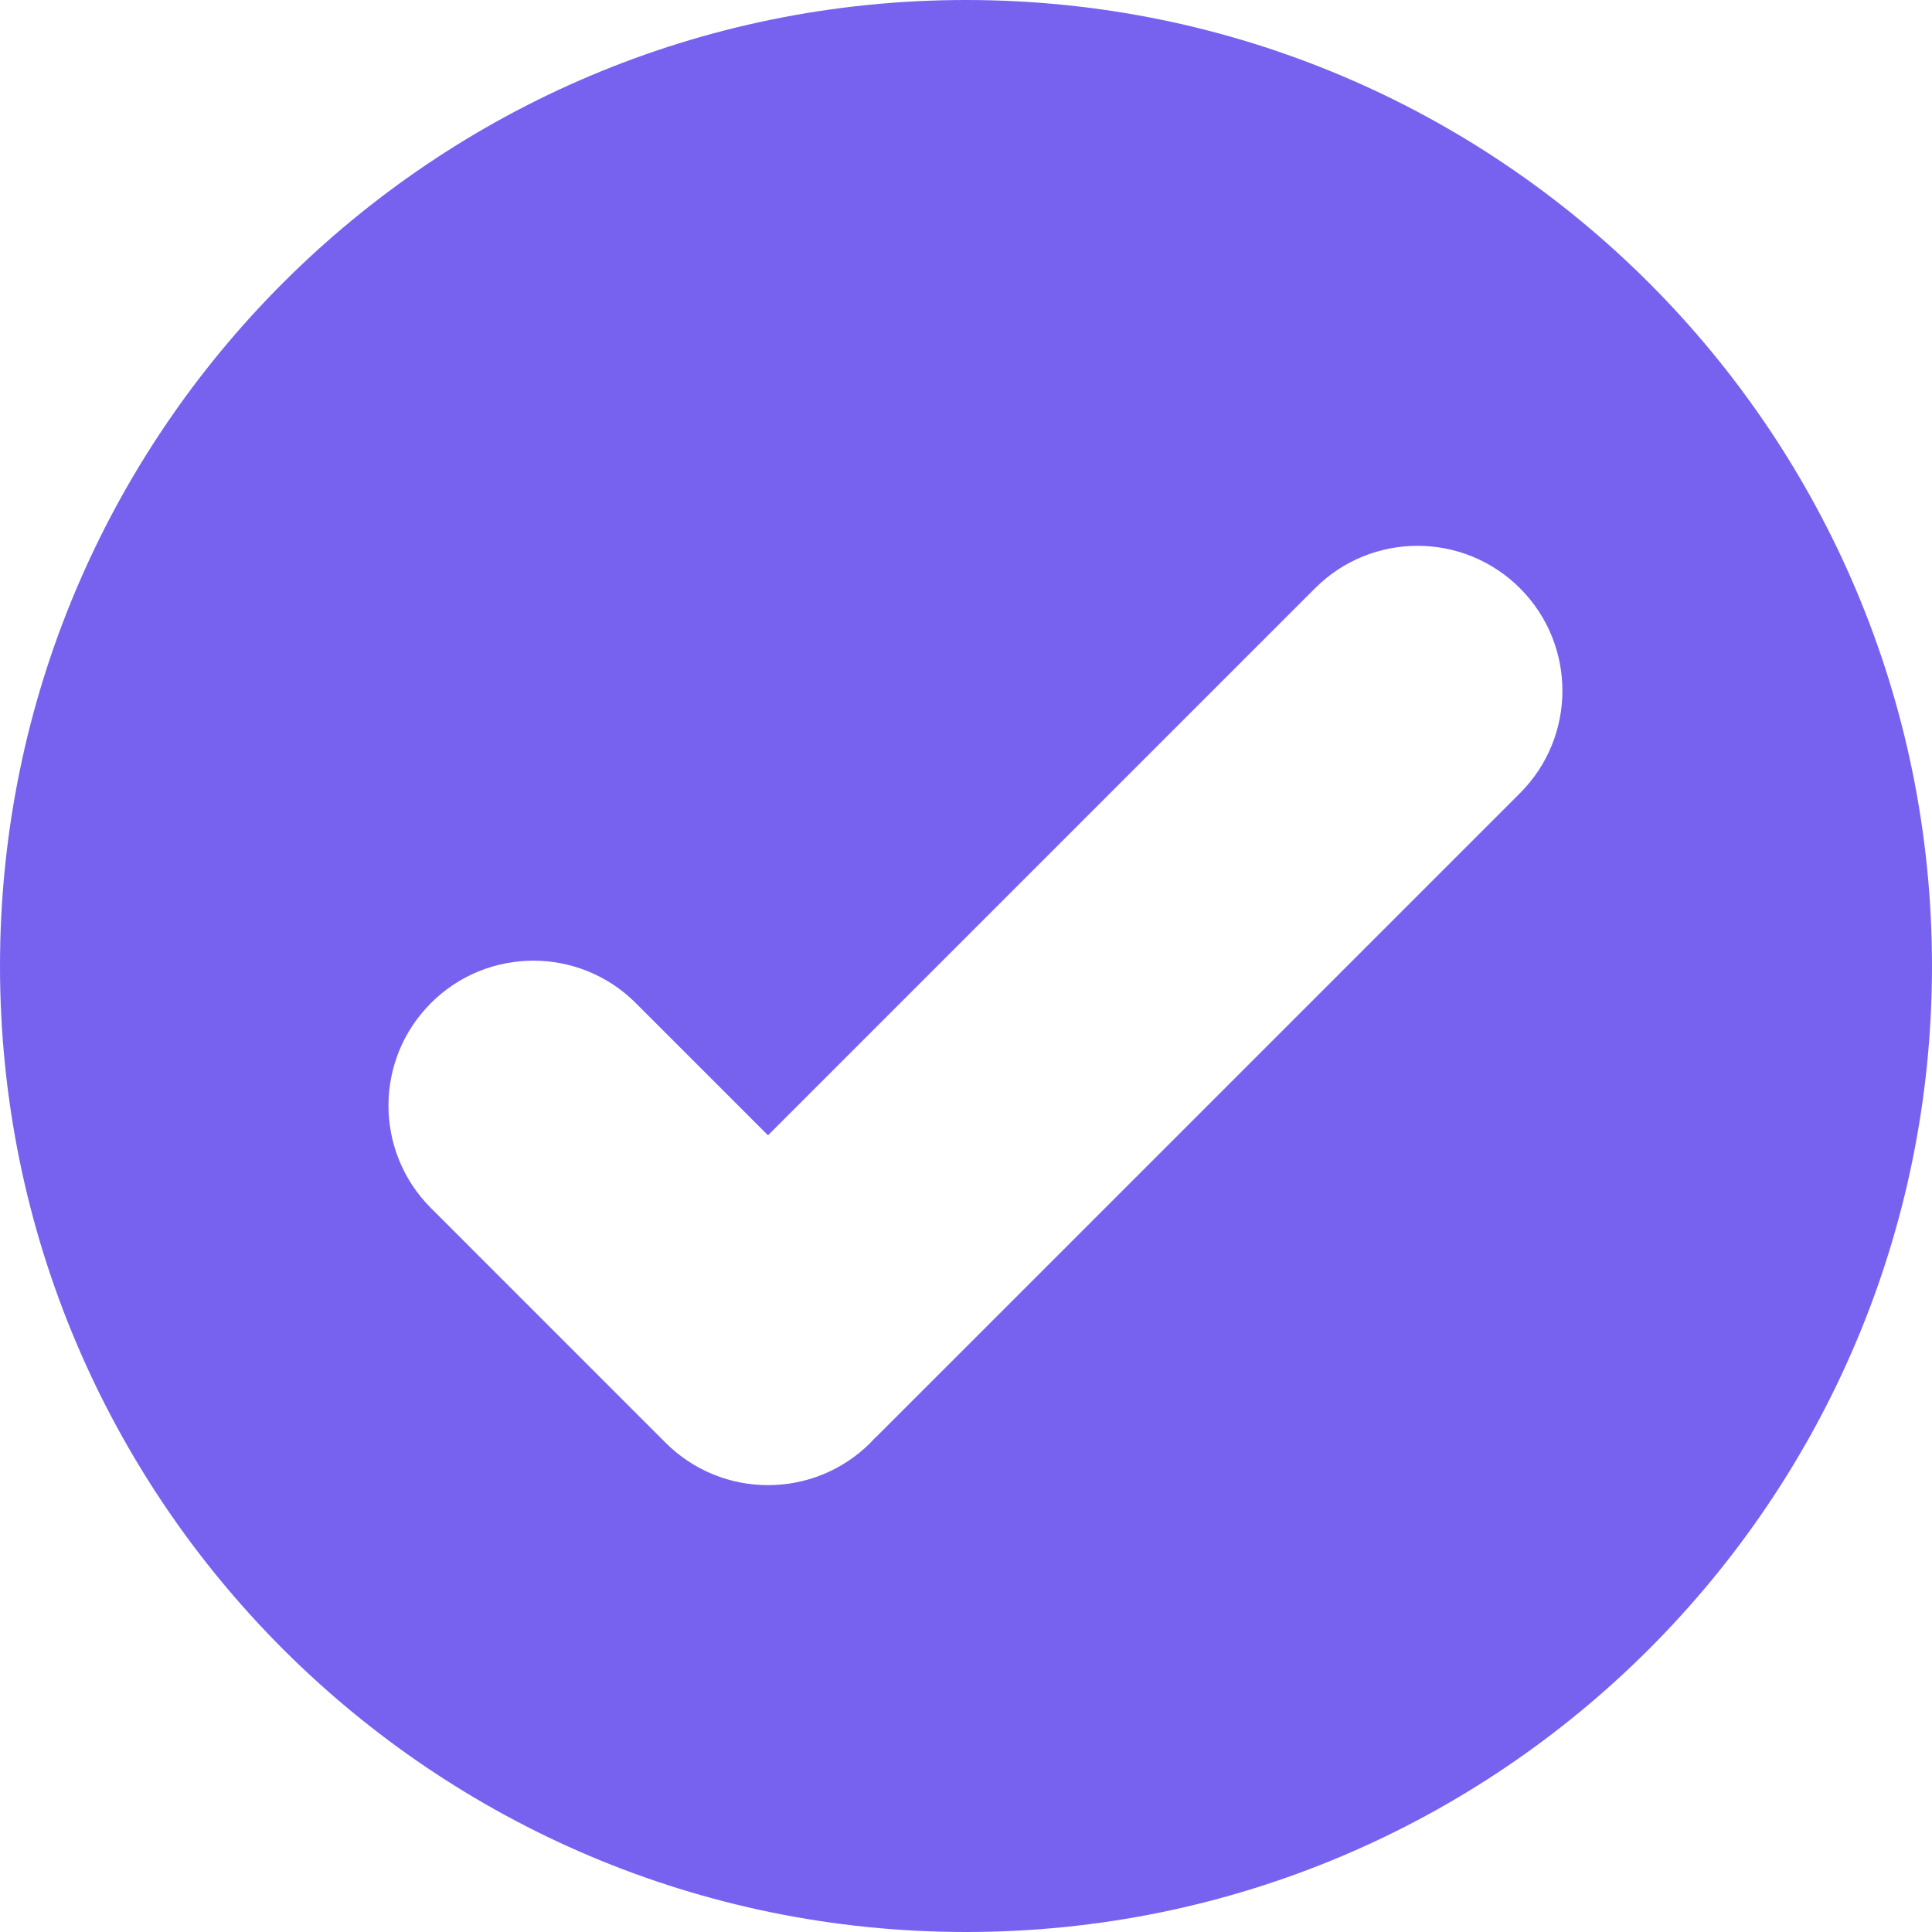 <svg width="100" height="100" viewBox="0 0 100 100" fill="none" xmlns="http://www.w3.org/2000/svg">
<g clip-path="url(#clip0_98_10)">
<path d="M50 0C77.614 0 100 22.386 100 50C100 77.614 77.614 100 50 100C22.386 100 0 77.614 0 50C0 22.386 22.386 0 50 0ZM78.674 30.448C75.745 27.519 70.996 27.519 68.067 30.448L39.752 58.763L32.91 51.921C29.981 48.992 25.233 48.992 22.304 51.921C19.375 54.85 19.375 59.599 22.304 62.528L34.45 74.675C37.379 77.603 42.128 77.603 45.057 74.675C45.13 74.601 45.2 74.524 45.27 74.448C45.326 74.395 45.384 74.343 45.44 74.288L78.674 41.055C81.603 38.126 81.602 33.377 78.674 30.448Z" fill="#7762EF"/>
</g>
<defs>
<clipPath id="clip0_98_10">
<rect width="100" height="100" fill="white"/>
</clipPath>
</defs>
</svg>
